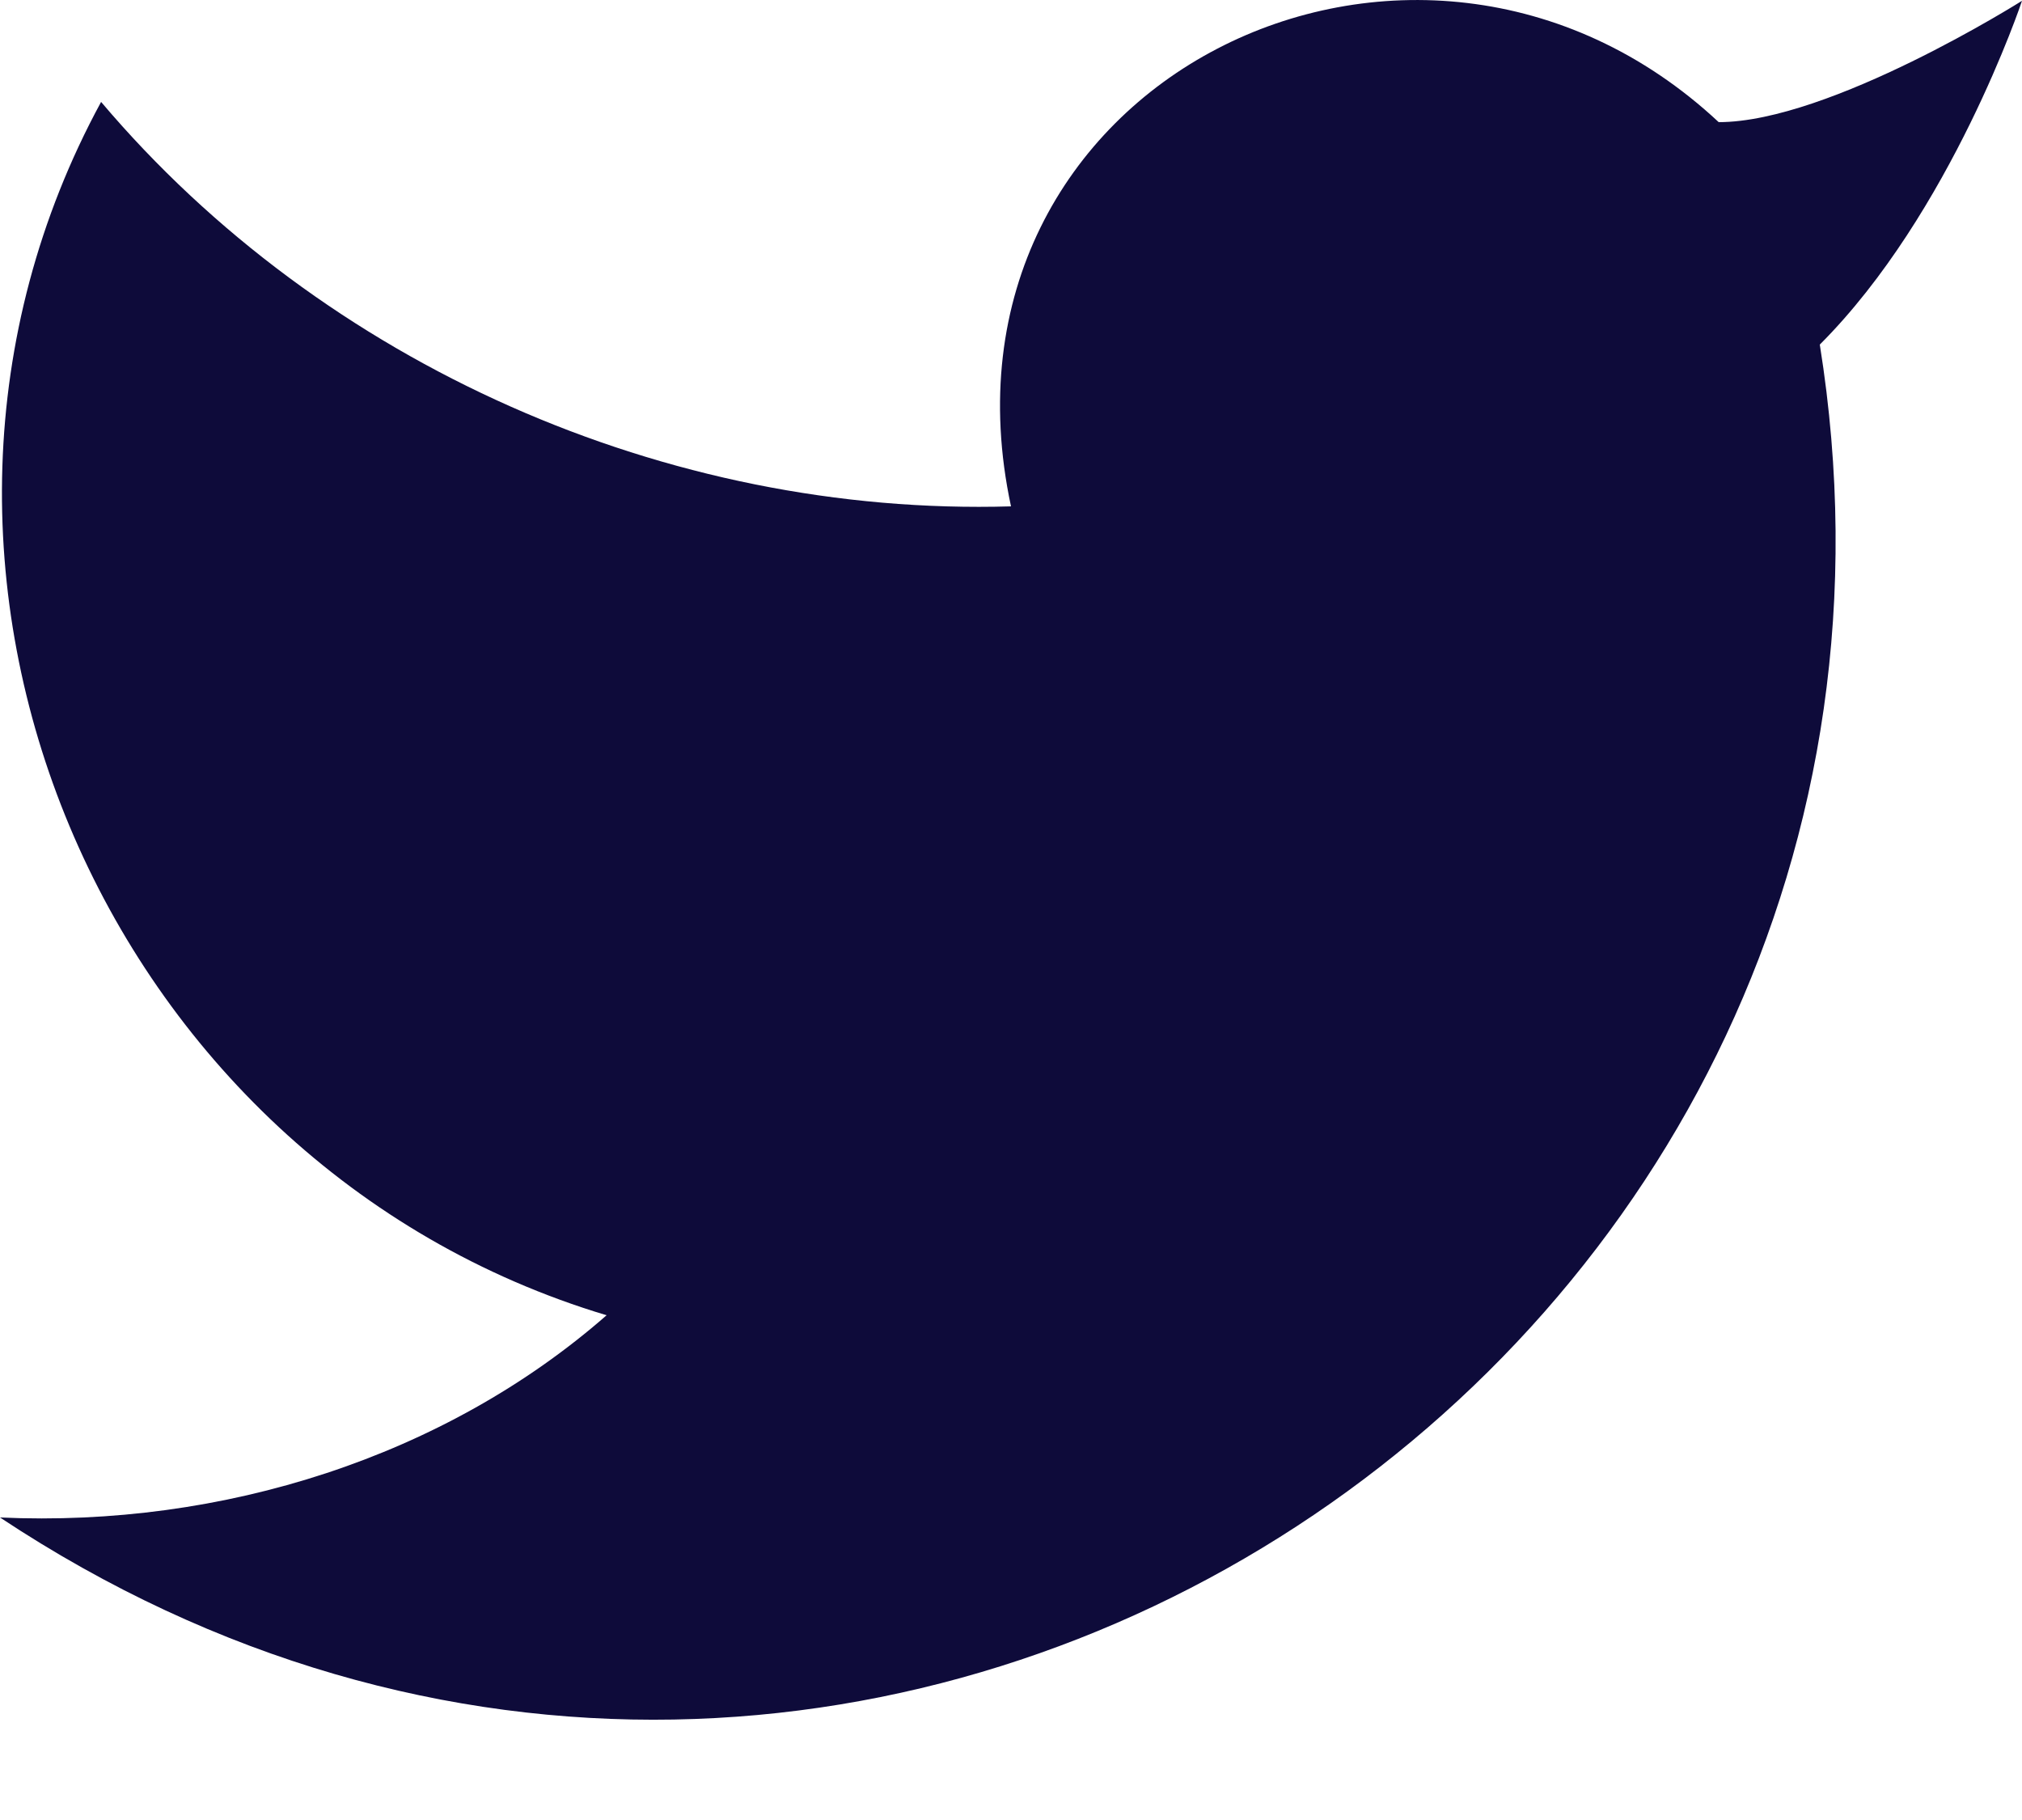 <svg width="20" height="18" viewBox="0 0 20 18" fill="none" xmlns="http://www.w3.org/2000/svg">
    <g clip-path="url(#clip0_828_807)">
        <path
            d="M20 0.008C20 0.008 19.3 2.108 18 3.408C19.6 13.408 8.6 20.708 0 15.008C2.2 15.108 4.4 14.408 6 13.008C1 11.508 -1.5 5.608 1 1.008C3.2 3.608 6.6 5.108 10 5.008C9.1 0.808 14 -1.592 17 1.208C18.1 1.208 20 0.008 20 0.008Z"
            fill="#0E0B3A" />
    </g>
    <defs>
        <clipPath id="clip0_828_807">
            <rect width="20" height="18" fill="white" />
        </clipPath>
    </defs>
</svg>
